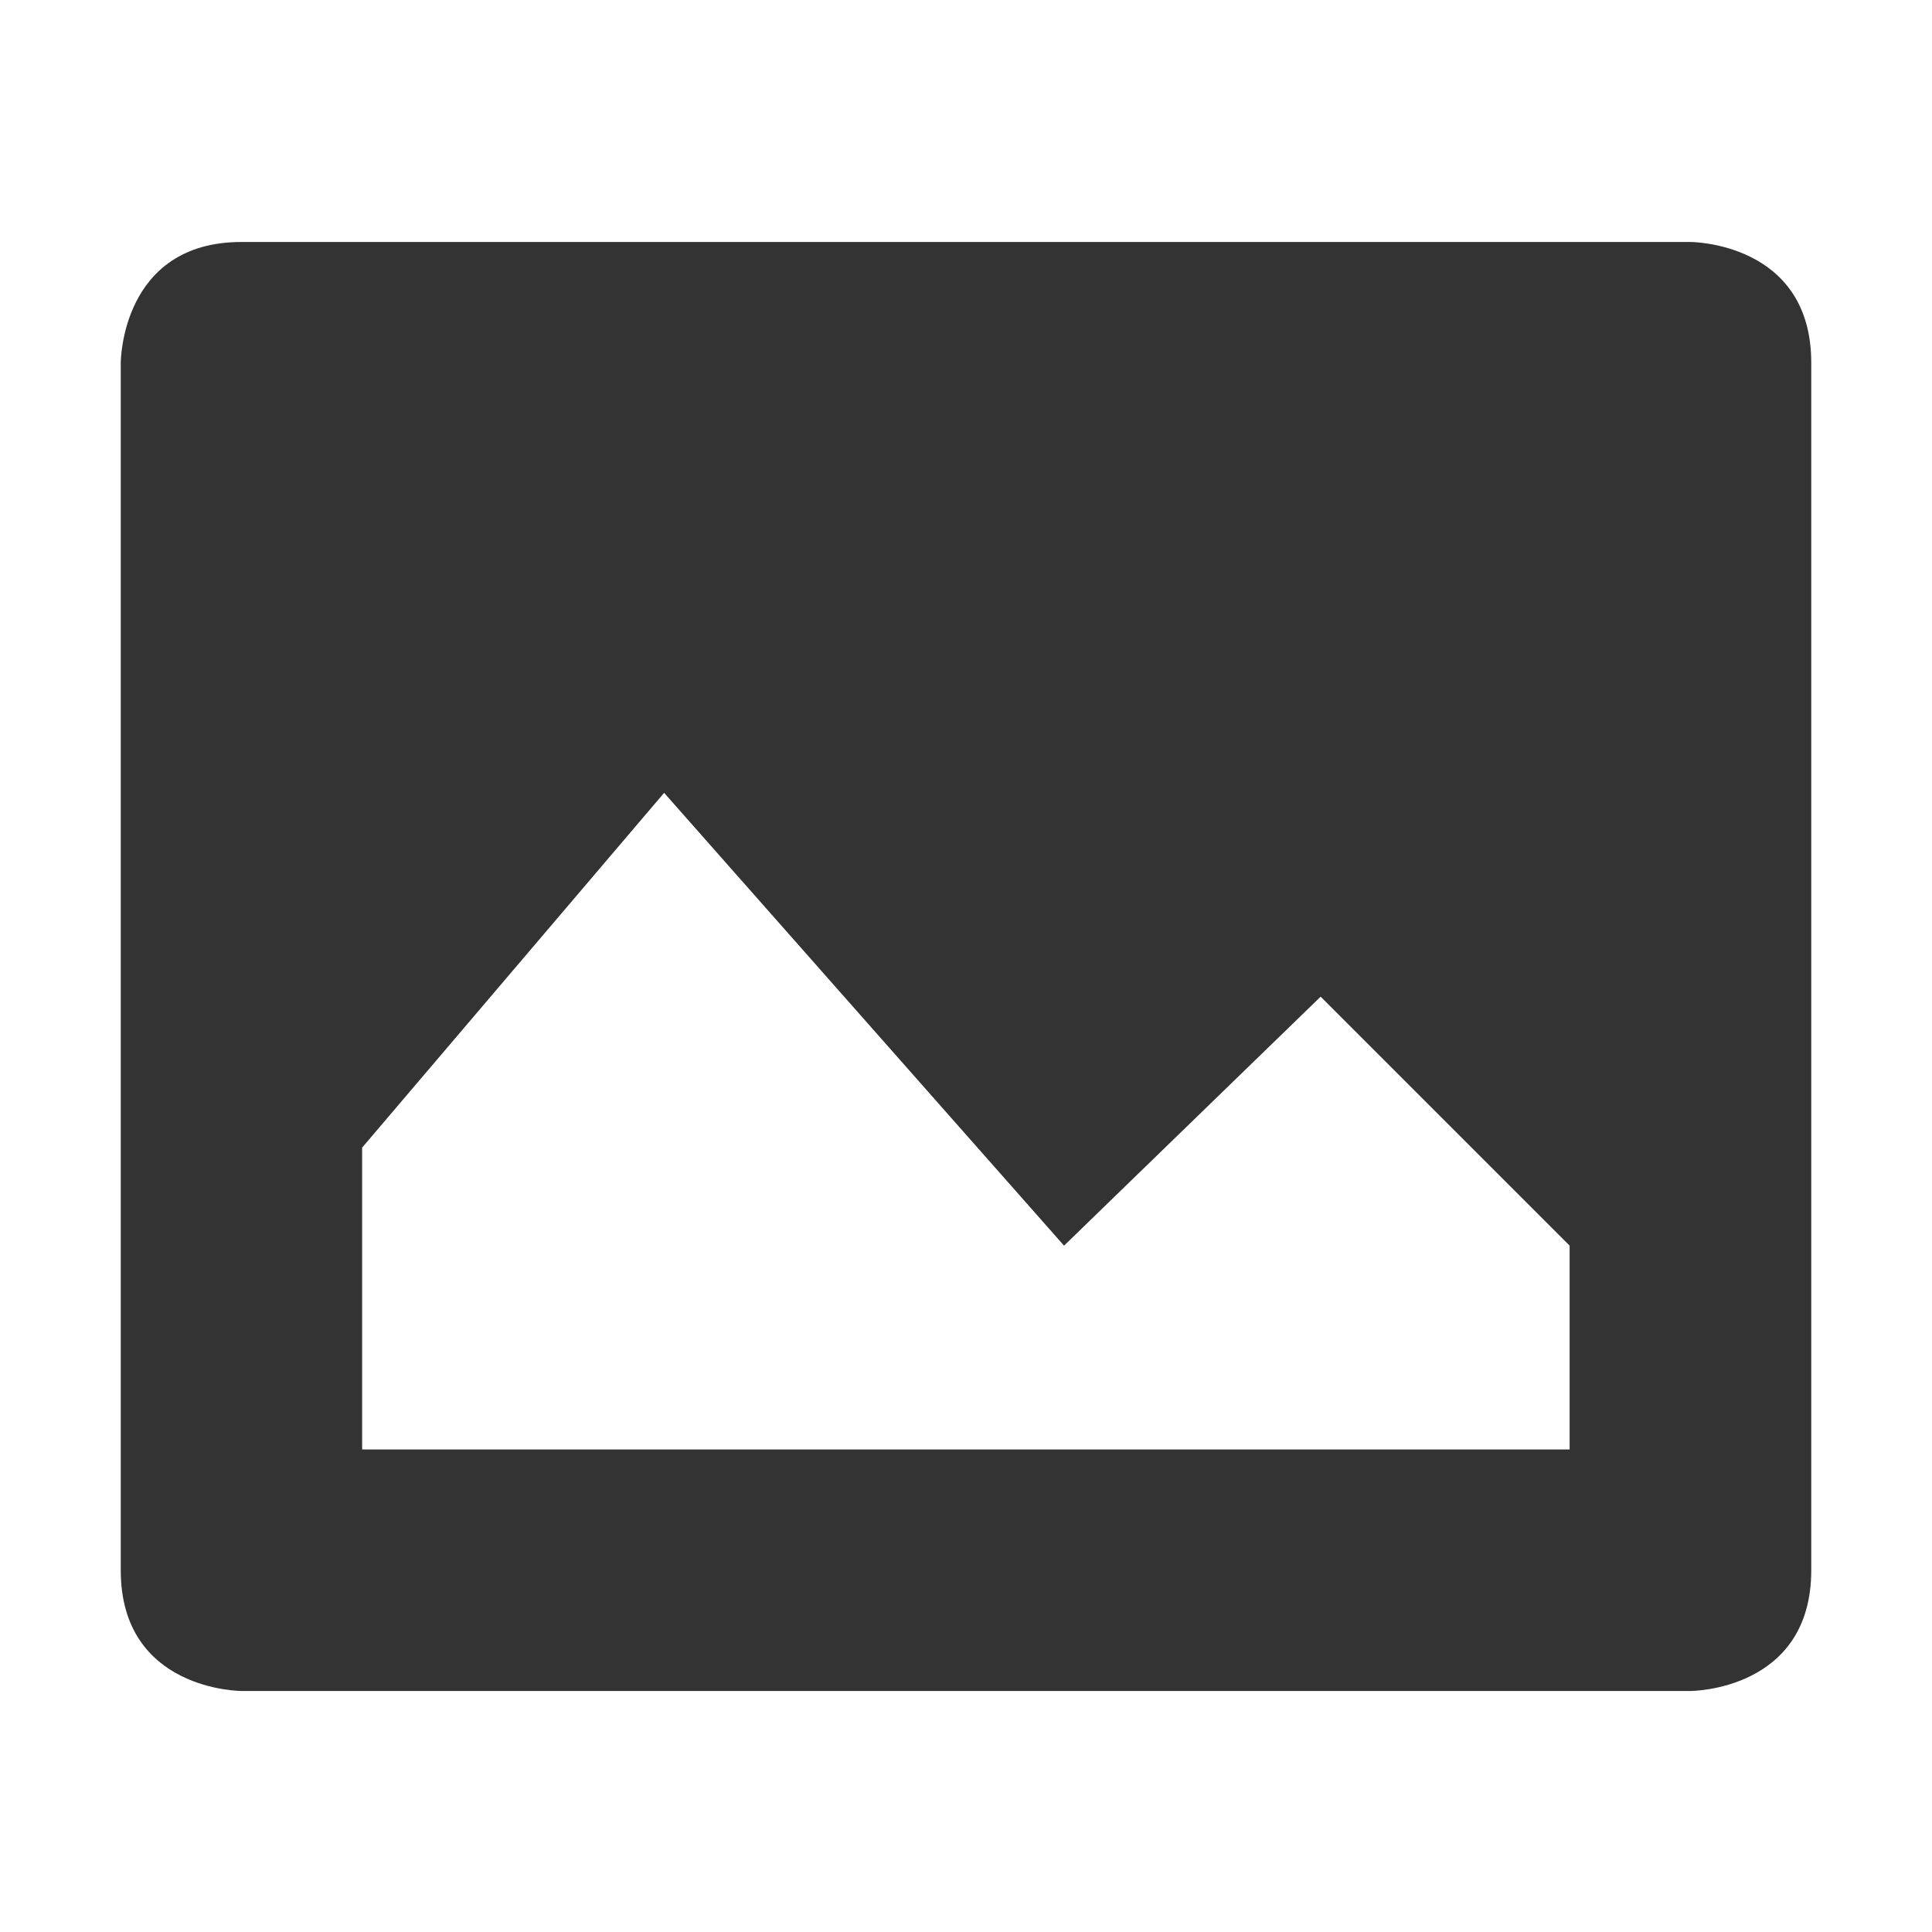 <svg xmlns="http://www.w3.org/2000/svg" width="16" height="16">
    <path d="m 747,-573.003 c -1,0 -1,1 -1,1 v 10 c 0,1 1,1 1,1 h 12 c 0,0 1,0 1,-1 v -10 c 0,-1 -1,-1 -1,-1 z m 3.5,4.562 3.312,3.75 2.125,-2.062 2.062,2.062 v 1.688 h -10 v -2.5 z" style="line-height:normal;-inkscape-font-specification:Sans;text-indent:0;text-align:start;text-decoration-line:none;text-transform:none;marker:none" color="#000" font-weight="400" font-family="Sans" overflow="visible" fill="#333333" transform="translate(-745 575.007)"/>
</svg>
